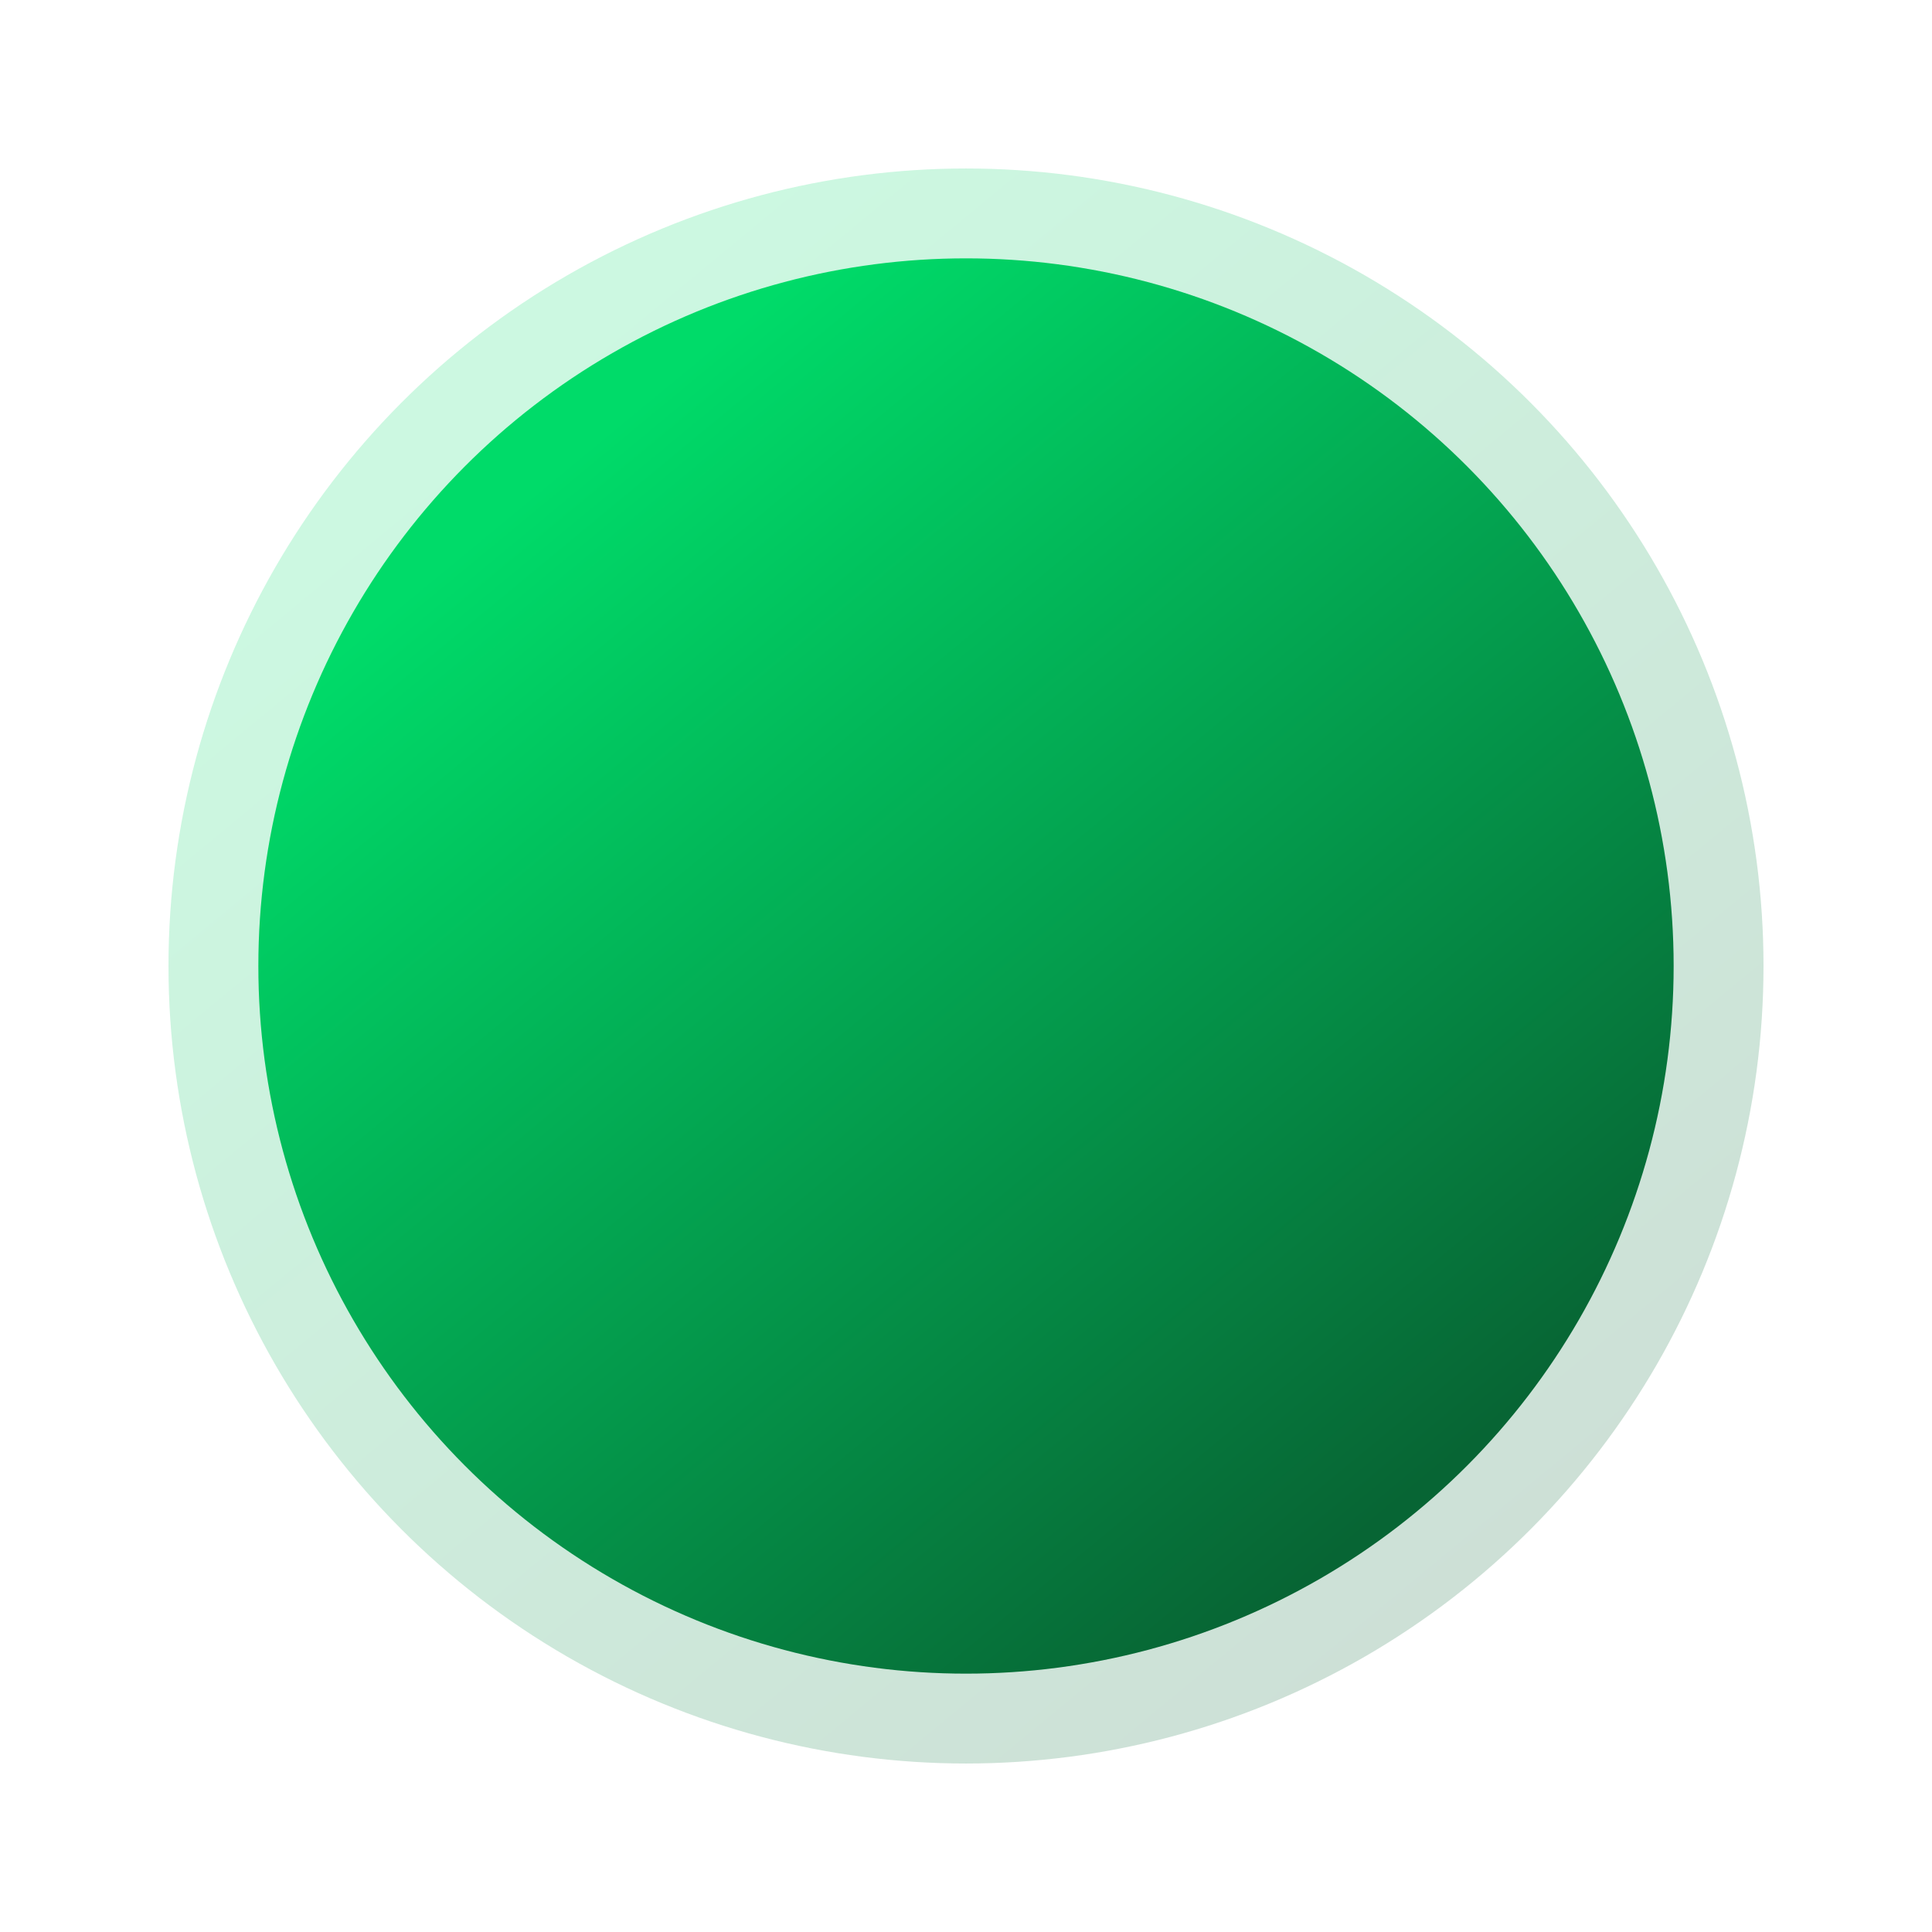 <svg width="344" height="344" viewBox="0 0 344 344" fill="none" xmlns="http://www.w3.org/2000/svg">
<g opacity="0.2" filter="url(#filter0_d_1812_8)">
<circle cx="152" cy="152" r="142" fill="url(#paint0_linear_1812_8)"/>
</g>
<g filter="url(#filter1_d_1812_8)">
<circle cx="152" cy="152" r="126" fill="url(#paint1_linear_1812_8)"/>
</g>
<defs>
<filter id="filter0_d_1812_8" x="0" y="0" width="344" height="344" filterUnits="userSpaceOnUse" color-interpolation-filters="sRGB">
<feFlood flood-opacity="0" result="BackgroundImageFix"/>
<feColorMatrix in="SourceAlpha" type="matrix" values="0 0 0 0 0 0 0 0 0 0 0 0 0 0 0 0 0 0 127 0" result="hardAlpha"/>
<feOffset dx="20" dy="20"/>
<feGaussianBlur stdDeviation="15"/>
<feColorMatrix type="matrix" values="0 0 0 0 0 0 0 0 0 0 0 0 0 0 0 0 0 0 0.1 0"/>
<feBlend mode="normal" in2="BackgroundImageFix" result="effect1_dropShadow_1812_8"/>
<feBlend mode="normal" in="SourceGraphic" in2="effect1_dropShadow_1812_8" result="shape"/>
</filter>
<filter id="filter1_d_1812_8" x="16" y="16" width="312" height="312" filterUnits="userSpaceOnUse" color-interpolation-filters="sRGB">
<feFlood flood-opacity="0" result="BackgroundImageFix"/>
<feColorMatrix in="SourceAlpha" type="matrix" values="0 0 0 0 0 0 0 0 0 0 0 0 0 0 0 0 0 0 127 0" result="hardAlpha"/>
<feOffset dx="20" dy="20"/>
<feGaussianBlur stdDeviation="15"/>
<feColorMatrix type="matrix" values="0 0 0 0 0 0 0 0 0 0 0 0 0 0 0 0 0 0 0.1 0"/>
<feBlend mode="normal" in2="BackgroundImageFix" result="effect1_dropShadow_1812_8"/>
<feBlend mode="normal" in="SourceGraphic" in2="effect1_dropShadow_1812_8" result="shape"/>
</filter>
<linearGradient id="paint0_linear_1812_8" x1="252.965" y1="248.241" x2="82.605" y2="42.16" gradientUnits="userSpaceOnUse">
<stop stop-color="#076534"/>
<stop offset="1" stop-color="#00DB69"/>
</linearGradient>
<linearGradient id="paint1_linear_1812_8" x1="241.588" y1="237.397" x2="90.424" y2="54.536" gradientUnits="userSpaceOnUse">
<stop stop-color="#076534"/>
<stop offset="1" stop-color="#00DB69"/>
</linearGradient>
</defs>
</svg>
